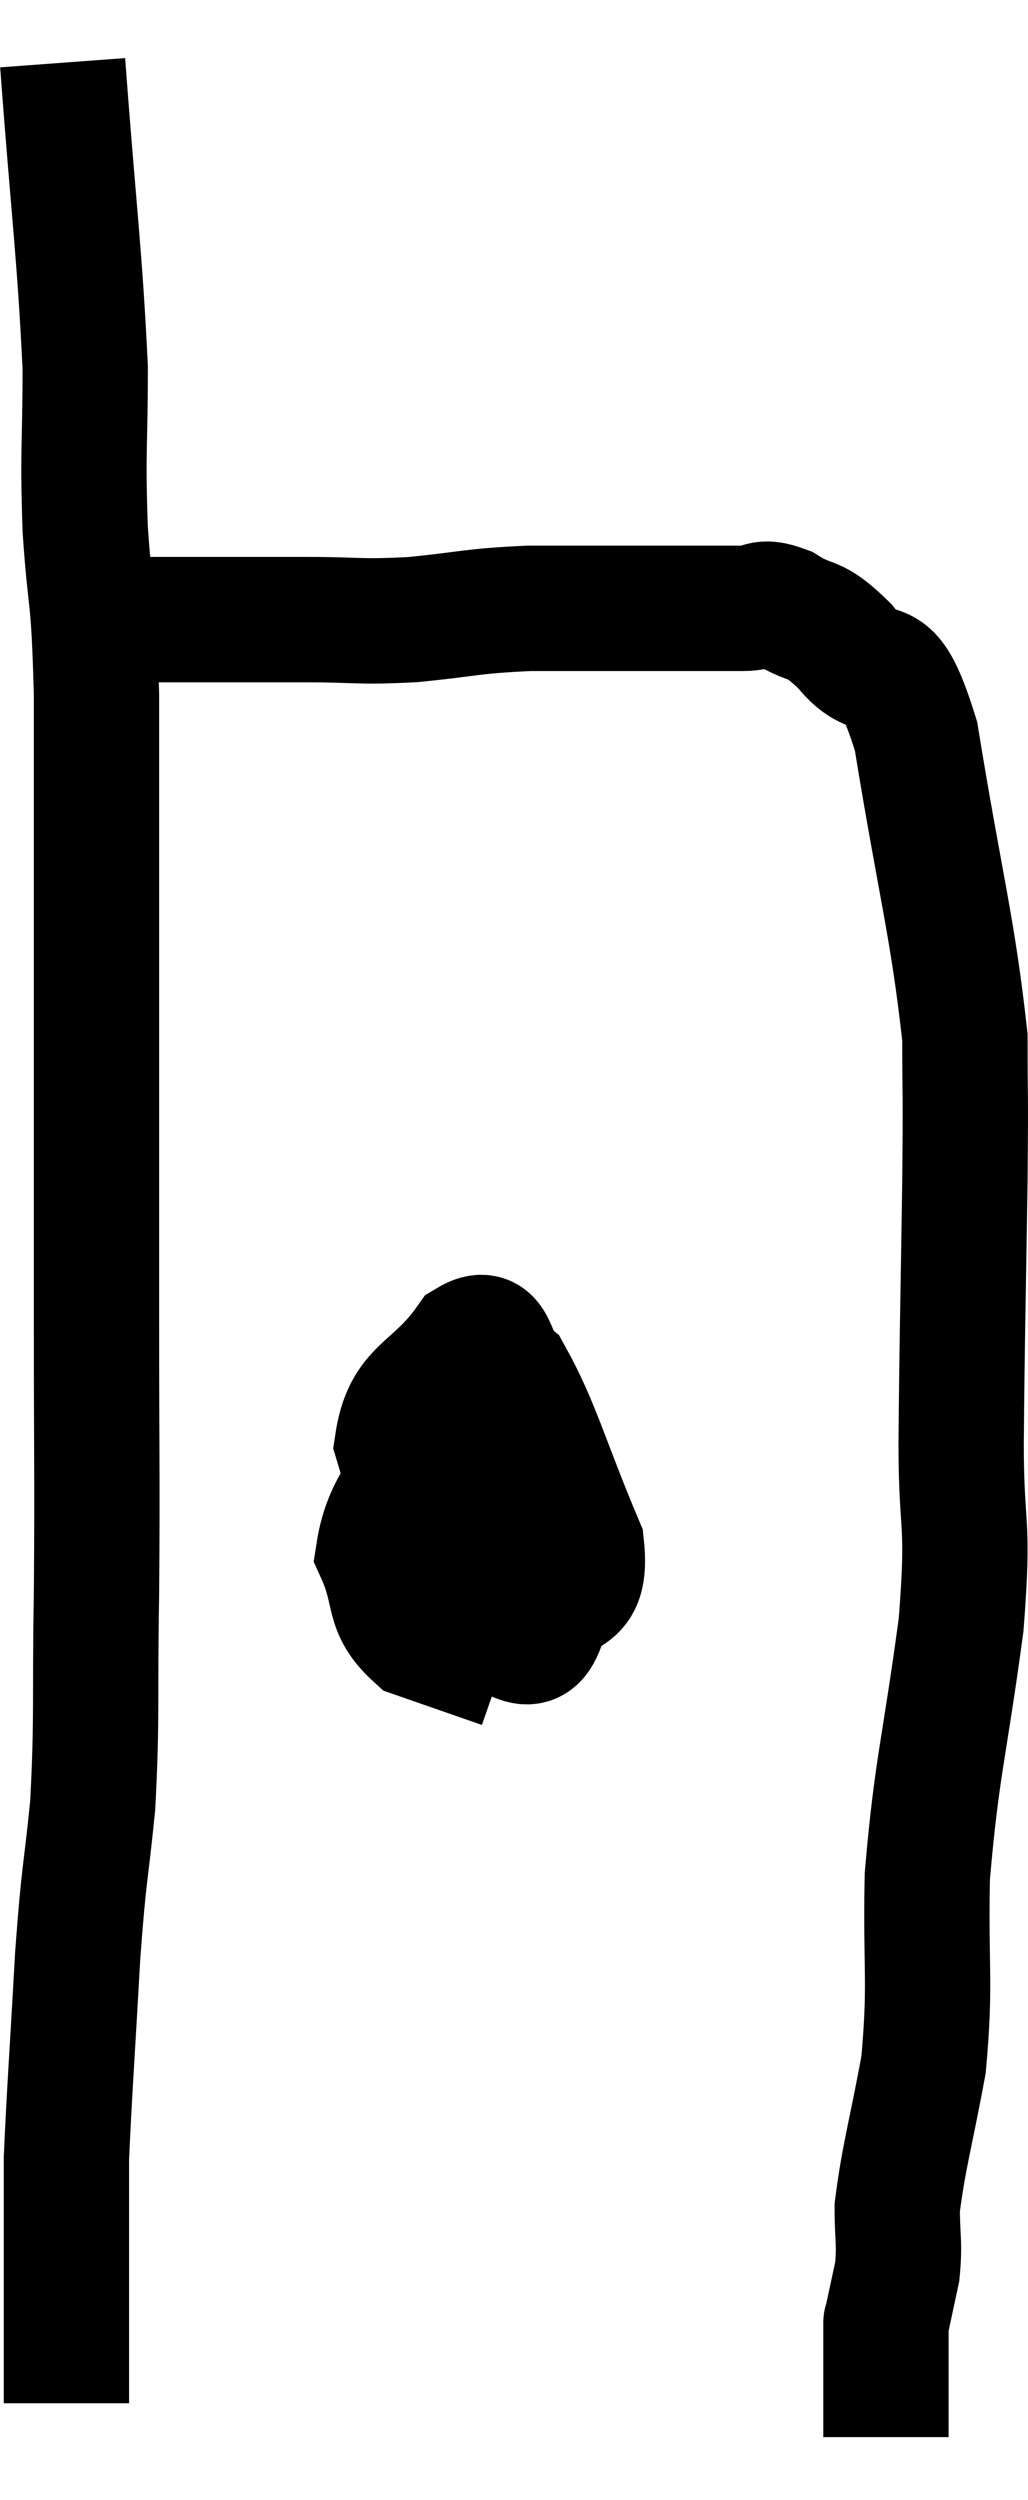 <svg xmlns="http://www.w3.org/2000/svg" viewBox="11.12 4.1 16.407 39.86" width="16.407" height="39.86"><path d="M 12.12 5.1 C 12.3 7.53, 12.39 8.1, 12.48 9.96 C 12.48 11.25, 12.435 11.235, 12.48 12.54 C 12.57 13.86, 12.615 13.455, 12.66 15.18 C 12.66 17.31, 12.66 17.61, 12.66 19.44 C 12.66 20.97, 12.66 21.06, 12.66 22.5 C 12.66 23.85, 12.66 23.445, 12.66 25.2 C 12.66 27.36, 12.675 27.6, 12.66 29.52 C 12.63 31.2, 12.675 31.44, 12.6 32.88 C 12.48 34.08, 12.465 33.87, 12.36 35.28 C 12.27 36.9, 12.225 37.485, 12.18 38.52 C 12.18 38.97, 12.18 38.97, 12.18 39.42 C 12.18 39.87, 12.18 40.095, 12.18 40.32 C 12.18 40.32, 12.18 40.32, 12.18 40.32 C 12.18 40.32, 12.18 40.185, 12.18 40.32 C 12.18 40.59, 12.18 40.695, 12.18 40.86 C 12.18 40.92, 12.18 40.815, 12.18 40.98 C 12.18 41.25, 12.18 41.16, 12.18 41.52 C 12.18 41.97, 12.18 42.195, 12.18 42.42 L 12.18 42.42" fill="none" stroke="black" stroke-width="2"></path><path d="M 12.54 14.28 C 12.84 14.13, 12.675 14.055, 13.14 13.98 C 13.77 13.98, 13.68 13.98, 14.4 13.98 C 15.21 13.98, 15.195 13.98, 16.02 13.98 C 16.86 13.98, 16.815 14.025, 17.7 13.98 C 18.63 13.89, 18.6 13.845, 19.56 13.8 C 20.55 13.8, 20.685 13.8, 21.54 13.8 C 22.26 13.8, 22.455 13.8, 22.98 13.8 C 23.31 13.8, 23.235 13.65, 23.64 13.8 C 24.12 14.1, 24.075 13.89, 24.6 14.4 C 25.17 15.12, 25.26 14.28, 25.74 15.84 C 26.13 18.24, 26.325 18.87, 26.52 20.64 C 26.52 21.78, 26.535 21.3, 26.52 22.92 C 26.49 25.02, 26.475 25.35, 26.46 27.12 C 26.46 28.56, 26.595 28.275, 26.46 30 C 26.19 32.01, 26.07 32.265, 25.92 34.02 C 25.89 35.52, 25.98 35.7, 25.86 37.02 C 25.65 38.16, 25.545 38.475, 25.44 39.3 C 25.44 39.81, 25.485 39.855, 25.44 40.32 C 25.35 40.74, 25.305 40.95, 25.26 41.16 C 25.26 41.16, 25.26 41.16, 25.26 41.16 C 25.26 41.16, 25.26 41.16, 25.26 41.16 C 25.26 41.16, 25.26 41.1, 25.26 41.16 C 25.26 41.28, 25.26 41.22, 25.26 41.4 C 25.26 41.64, 25.26 41.625, 25.26 41.88 C 25.26 42.15, 25.26 42.21, 25.26 42.42 C 25.26 42.57, 25.26 42.585, 25.26 42.72 C 25.26 42.84, 25.26 42.9, 25.26 42.96 L 25.26 42.96" fill="none" stroke="black" stroke-width="2"></path><path d="M 18.96 26.76 C 18.78 27.42, 18.69 27.36, 18.6 28.08 C 18.6 28.86, 18.33 29.175, 18.6 29.64 C 19.14 29.79, 19.23 30.165, 19.68 29.94 C 20.04 29.34, 20.505 29.715, 20.4 28.74 C 19.83 27.39, 19.71 26.85, 19.26 26.04 C 18.93 25.77, 19.05 25.23, 18.6 25.5 C 18.03 26.31, 17.595 26.22, 17.46 27.12 C 17.76 28.11, 17.715 28.35, 18.06 29.1 C 18.45 29.61, 18.405 29.91, 18.84 30.12 C 19.32 30.03, 19.59 30.63, 19.8 29.94 C 19.74 28.65, 20.055 28.17, 19.68 27.36 C 18.99 27.03, 18.93 26.325, 18.3 26.7 C 17.73 27.78, 17.295 27.99, 17.16 28.86 C 17.46 29.52, 17.265 29.73, 17.76 30.18 L 19.14 30.66" fill="none" stroke="black" stroke-width="2"></path></svg>